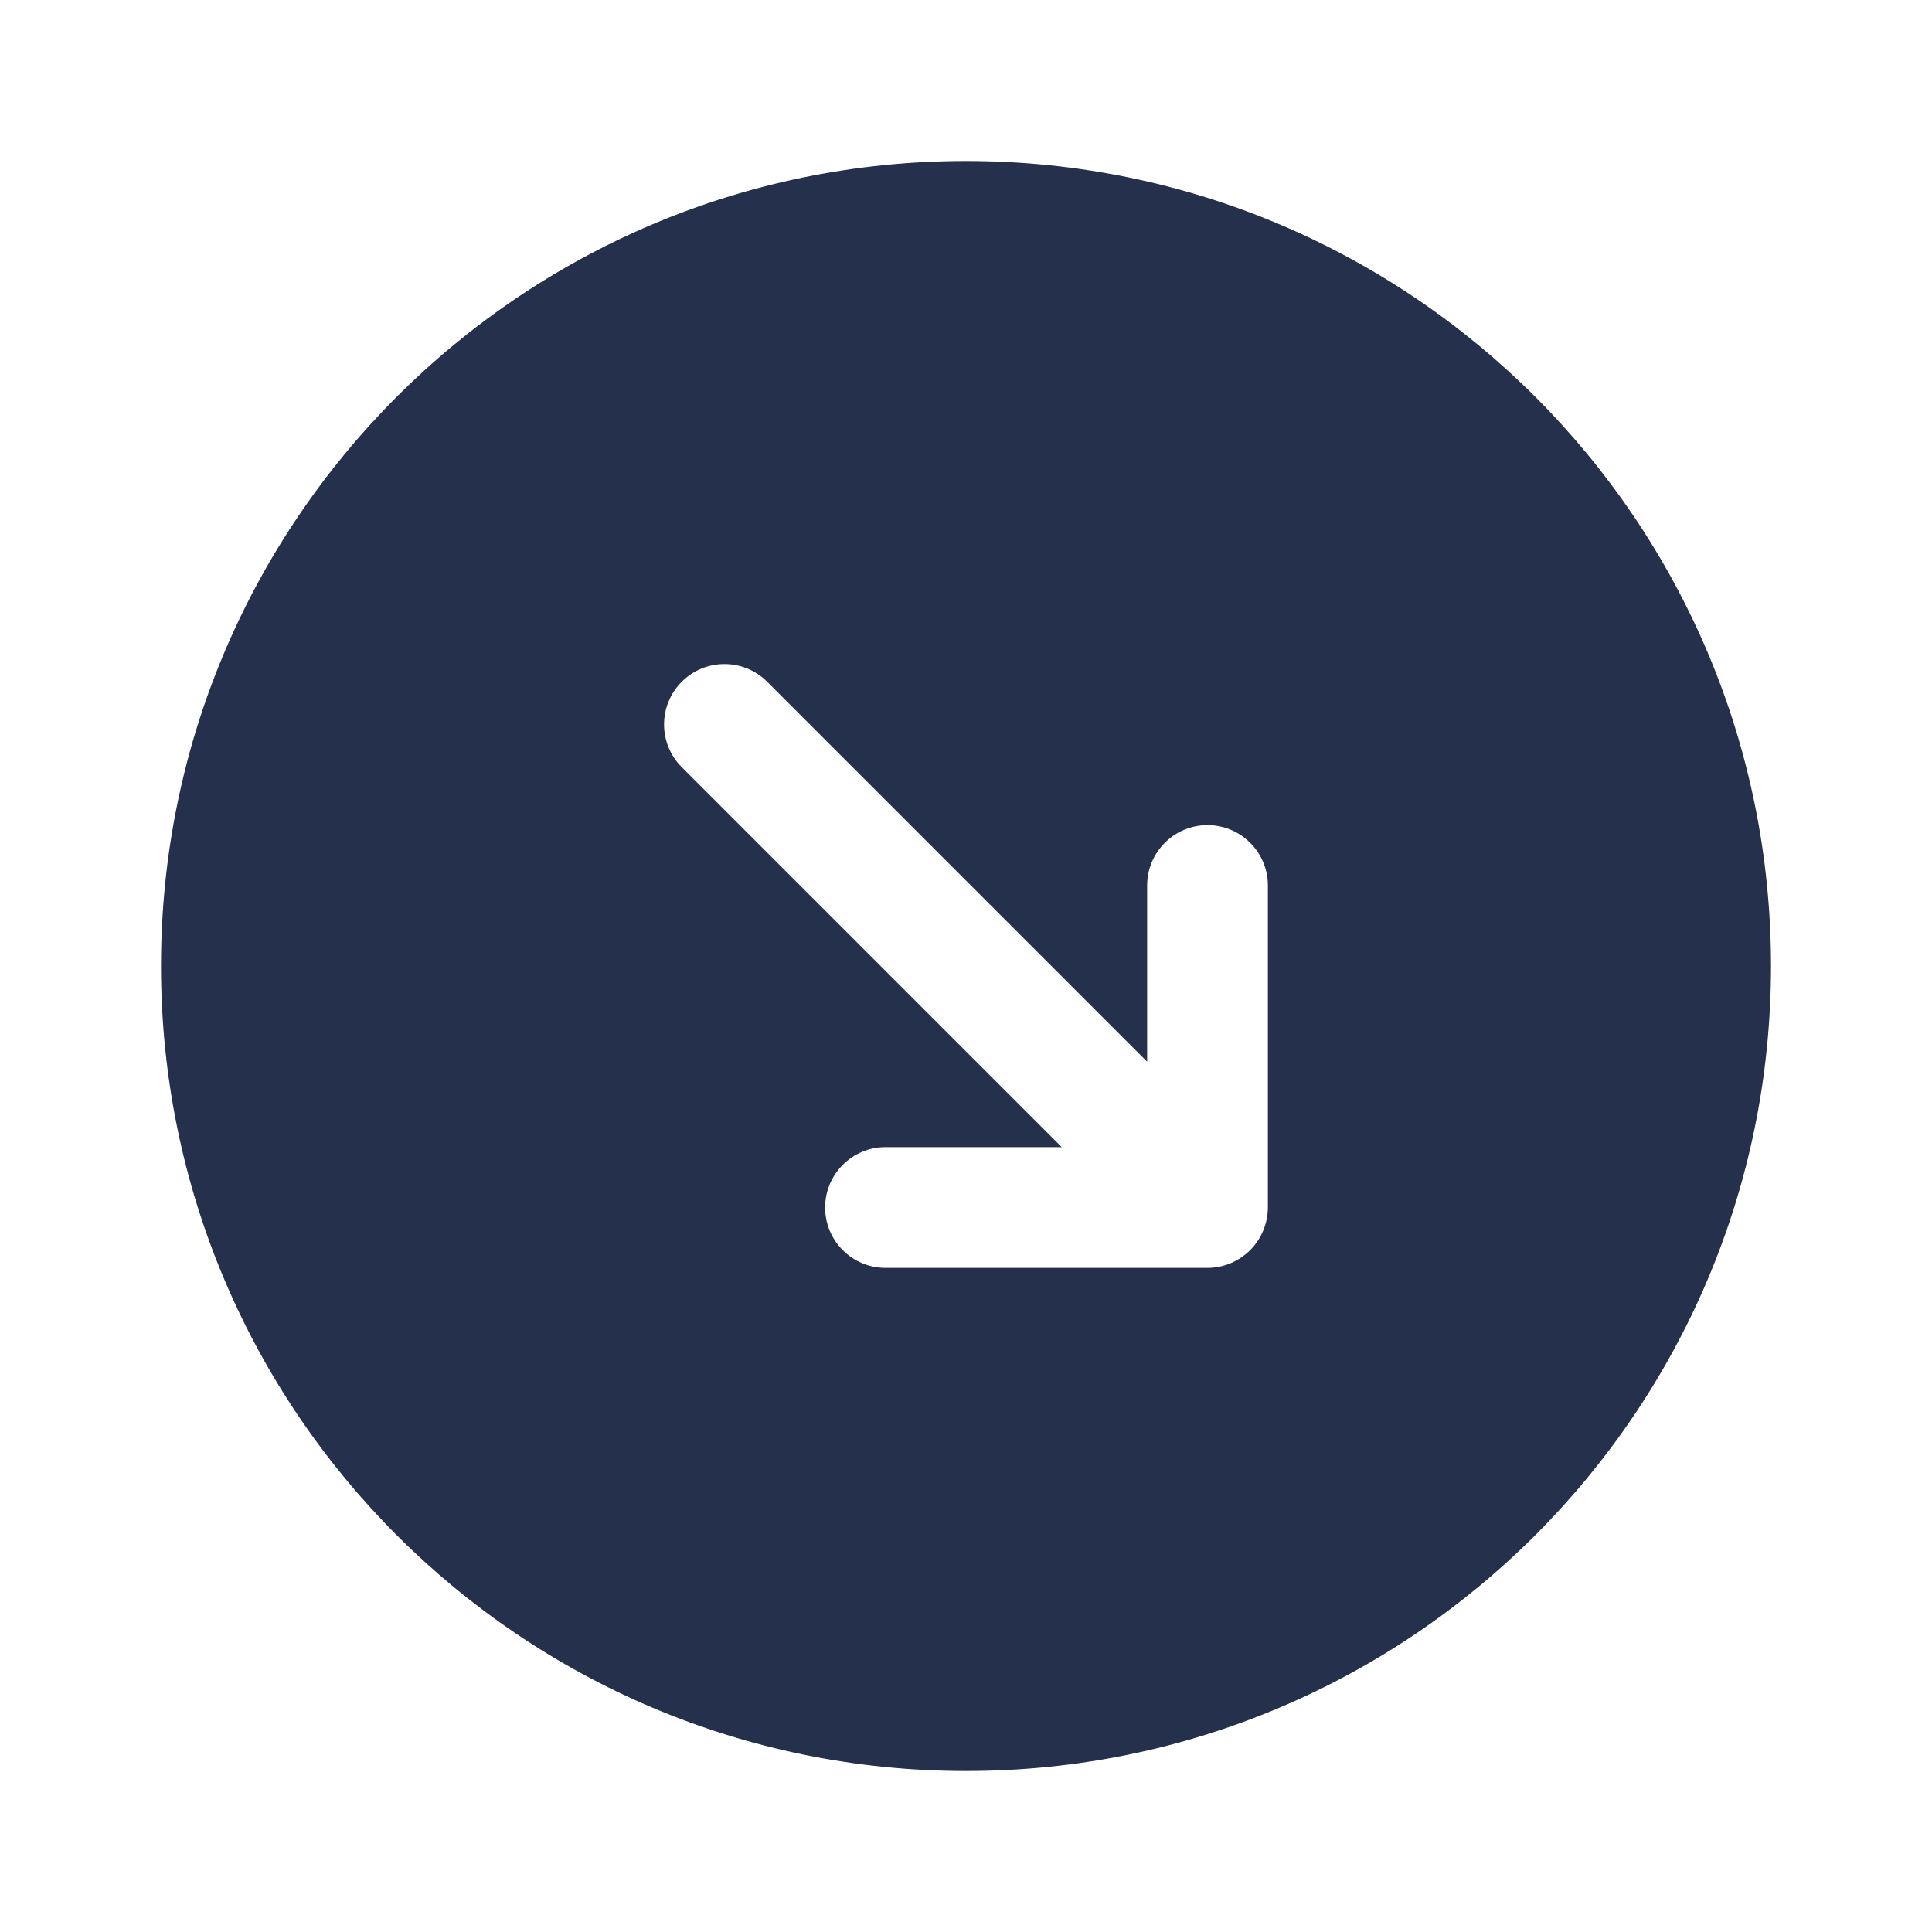 <svg width="24" height="24" viewBox="0 0 24 24" fill="none" xmlns="http://www.w3.org/2000/svg">
<path d="M12 2C6.477 2 2 6.477 2 12C2 17.523 6.477 22 12 22C17.523 22 22 17.523 22 12C22 6.477 17.523 2 12 2ZM15.75 15C15.75 15.098 15.73 15.195 15.692 15.287C15.616 15.47 15.47 15.616 15.287 15.692C15.195 15.73 15.098 15.75 15 15.75H11C10.586 15.75 10.25 15.414 10.25 15C10.25 14.586 10.586 14.25 11 14.25H13.189L8.469 9.53C8.176 9.237 8.176 8.762 8.469 8.469C8.762 8.176 9.237 8.176 9.53 8.469L14.25 13.189V11C14.25 10.586 14.586 10.25 15 10.25C15.414 10.25 15.75 10.586 15.75 11V15Z" fill="#25314C"/>
</svg>
